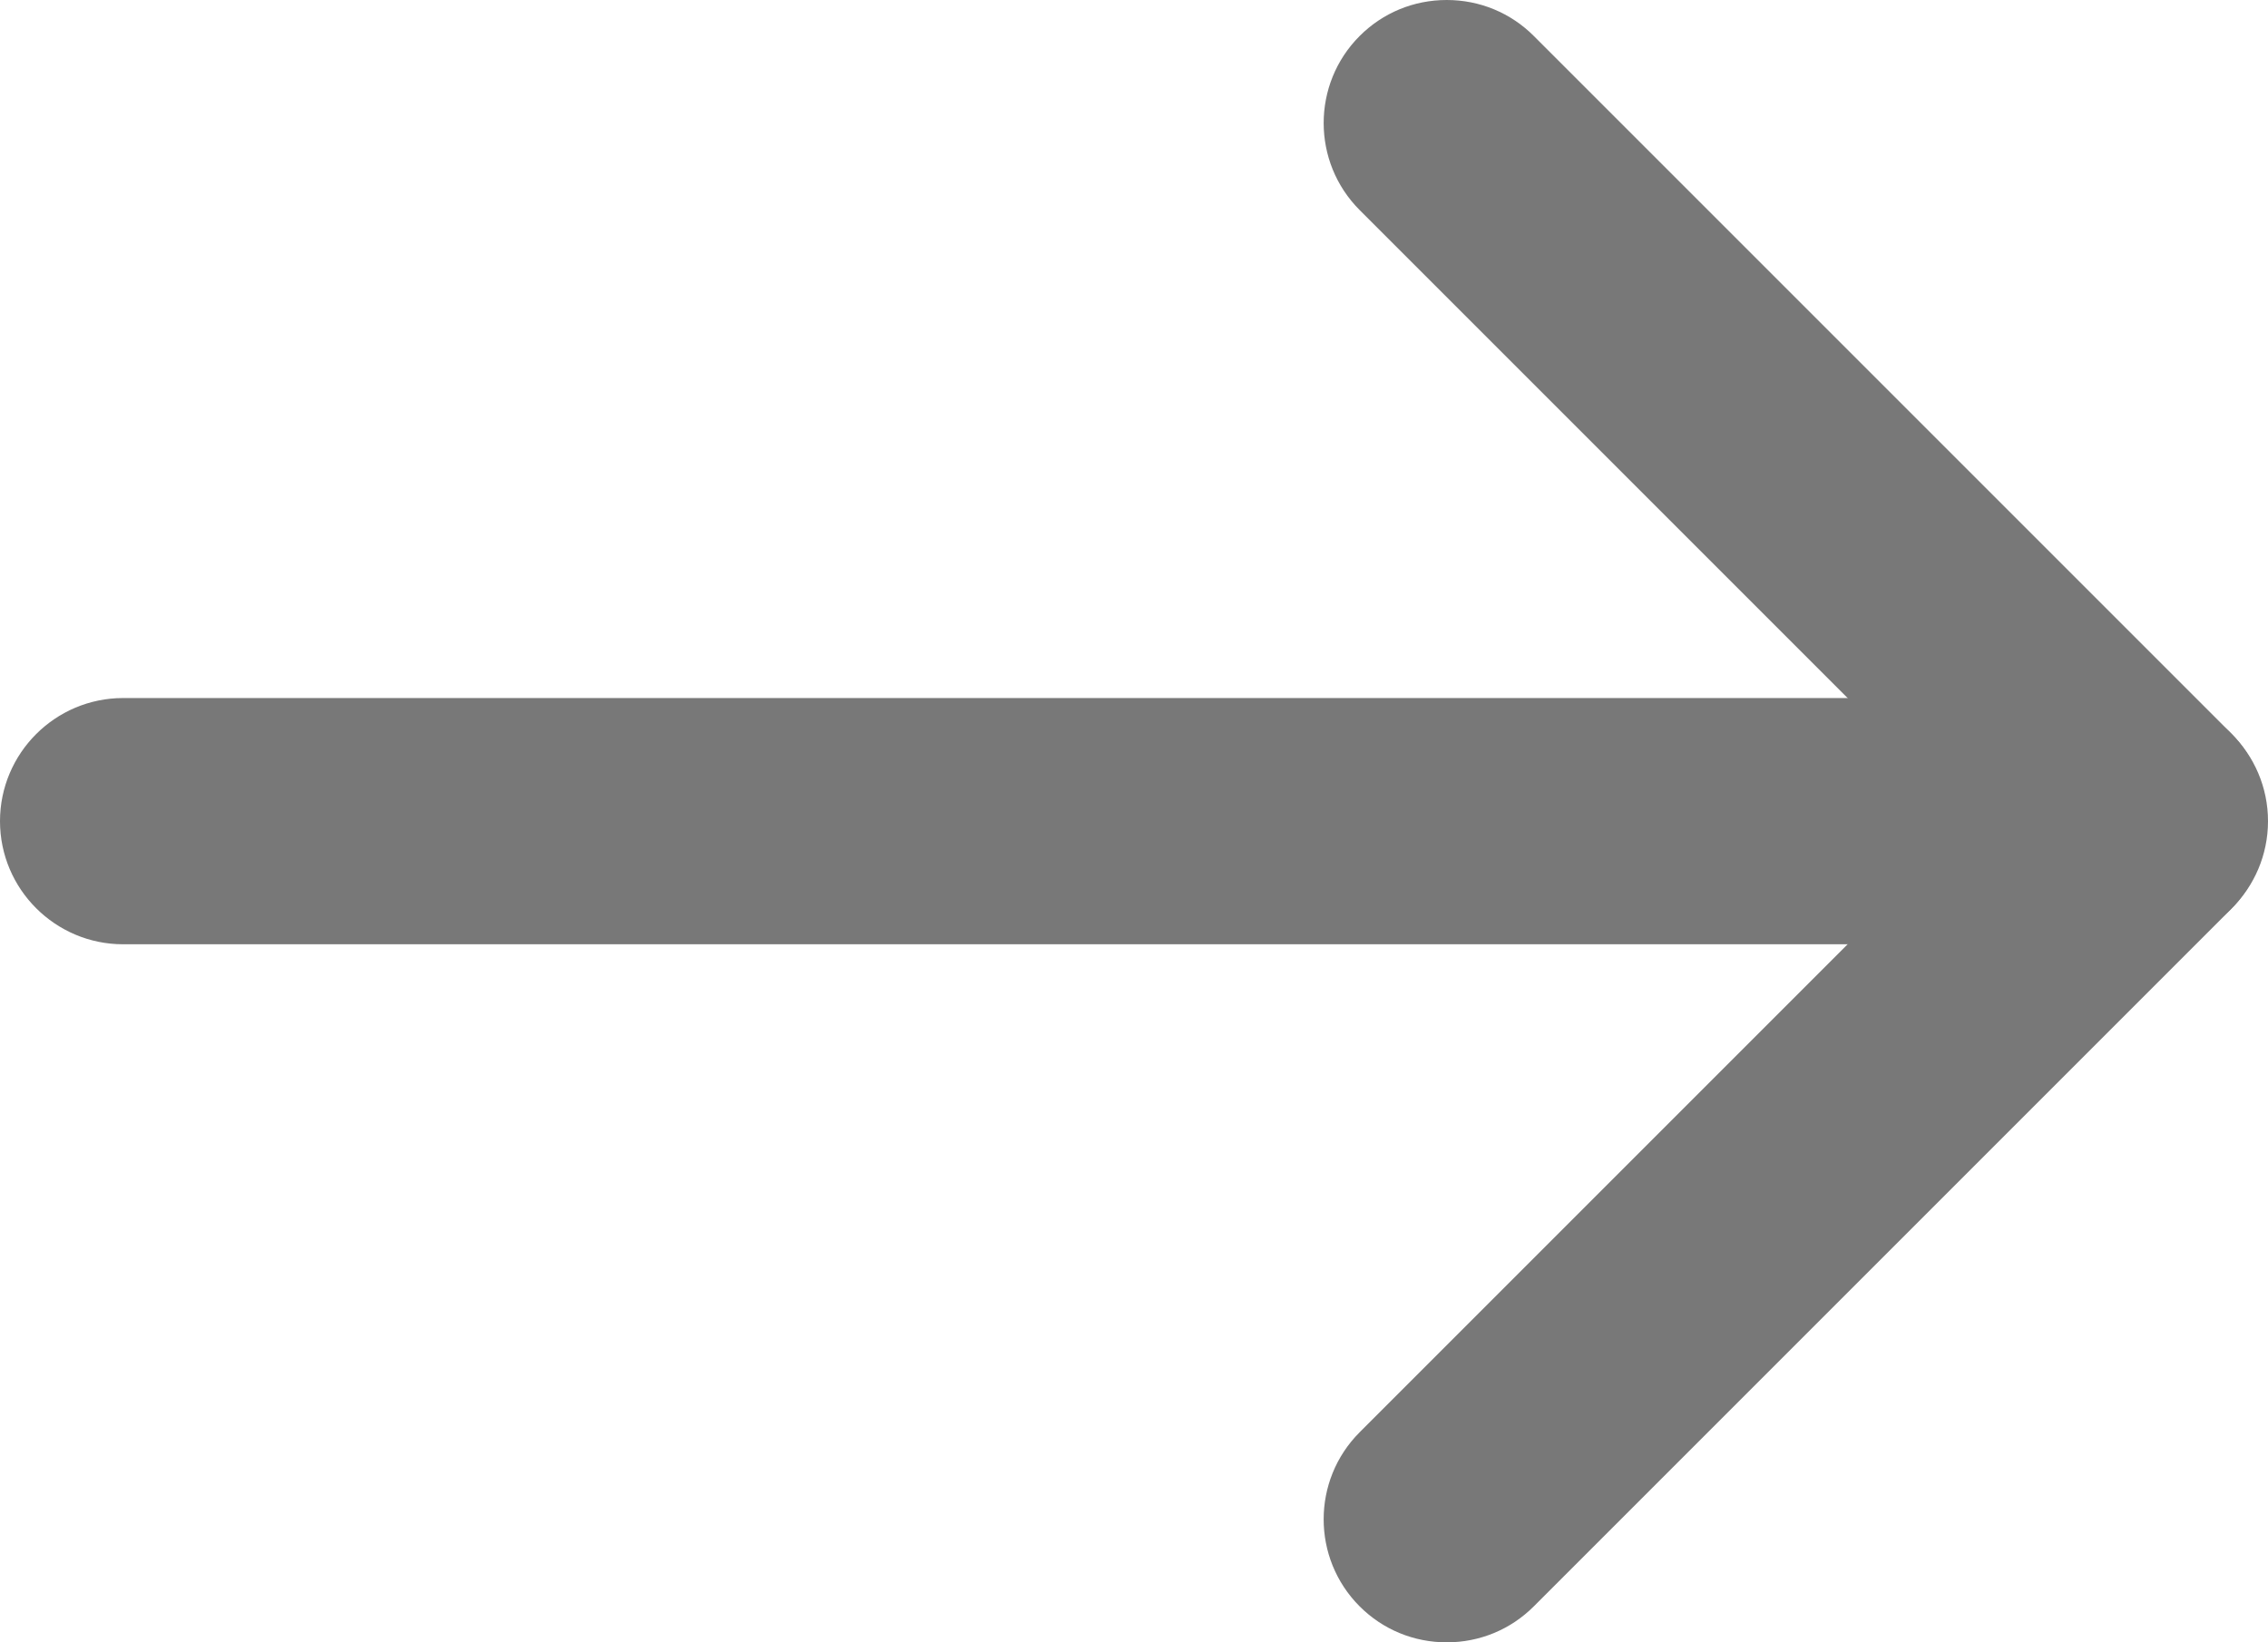 <?xml version="1.0" encoding="utf-8"?>
<!-- Generator: Adobe Illustrator 16.0.0, SVG Export Plug-In . SVG Version: 6.00 Build 0)  -->
<!DOCTYPE svg PUBLIC "-//W3C//DTD SVG 1.1//EN" "http://www.w3.org/Graphics/SVG/1.1/DTD/svg11.dtd">
<svg version="1.1" id="Layer_1" xmlns="http://www.w3.org/2000/svg" xmlns:xlink="http://www.w3.org/1999/xlink" x="0px" y="0px"
	 width="175px" height="126.724px" viewBox="0 0 175 126.724" enable-background="new 0 0 175 126.724" xml:space="preserve" fill="#787878" >
<g>
	<defs>
		<rect id="SVGID_1_" width="175" height="126.724"/>
	</defs>
	<clipPath id="SVGID_2_">
		<use xlink:href="#SVGID_1_"  overflow="visible"/>
	</clipPath>
	<path  d="M9.5,71.362c-4.411,0-8-3.589-8-8s3.589-8,8-8h156c4.411,0,8,3.589,8,8s-3.589,8-8,8H9.5z"/>
	<path  d="M165.5,56.862c3.575,0,6.5,2.925,6.5,6.5c0,3.575-2.925,6.5-6.5,6.5H9.5
		c-3.575,0-6.5-2.925-6.5-6.5c0-3.575,2.925-6.5,6.5-6.5H165.5 M165.5,53.862H9.5c-5.238,0-9.5,4.262-9.5,9.5
		c0,5.238,4.262,9.5,9.5,9.5h156c5.238,0,9.5-4.262,9.5-9.5C175,58.124,170.738,53.862,165.5,53.862"/>
	<path  d="M165.37,71.224c-2.142,0-4.151-0.83-5.657-2.335l-53.74-53.741
		c-3.118-3.119-3.118-8.194,0-11.313c1.507-1.506,3.516-2.336,5.657-2.336c2.143,0,4.151,0.83,5.657,2.336l53.74,53.74
		c3.119,3.119,3.119,8.194,0,11.314C169.521,70.394,167.512,71.224,165.37,71.224"/>
	<path  d="M111.63,3c1.666,0,3.333,0.632,4.596,1.896l53.74,53.74c2.528,2.528,2.528,6.665,0,9.193
		c-1.264,1.263-2.93,1.896-4.596,1.896s-3.332-0.634-4.597-1.896l-53.739-53.741c-2.528-2.527-2.528-6.664,0-9.192
		C108.298,3.632,109.964,3,111.63,3 M111.63,0c-2.542,0-4.928,0.985-6.717,2.775c-3.704,3.704-3.704,9.731,0,13.435l53.739,53.74
		c1.789,1.789,4.176,2.775,6.718,2.775c2.543,0,4.928-0.986,6.718-2.775c3.704-3.704,3.704-9.731,0-13.435l-53.74-53.74
		C116.558,0.985,114.173,0,111.63,0"/>
	<path  d="M111.63,125.224c-2.142,0-4.151-0.83-5.657-2.335c-3.119-3.12-3.119-8.195,0-11.313
		l53.74-53.74c1.506-1.506,3.515-2.336,5.657-2.336c2.142,0,4.15,0.83,5.657,2.336c3.118,3.119,3.118,8.193,0,11.312l-53.74,53.741
		C115.781,124.394,113.771,125.224,111.63,125.224"/>
	<path  d="M165.37,57c1.666,0,3.332,0.632,4.596,1.896c2.528,2.528,2.528,6.666,0,9.192l-53.739,53.741
		c-1.265,1.263-2.931,1.896-4.597,1.896s-3.332-0.634-4.596-1.896c-2.528-2.528-2.528-6.665,0-9.193l53.74-53.74
		C162.037,57.632,163.704,57,165.37,57 M165.37,54c-2.543,0-4.928,0.985-6.718,2.775l-53.74,53.74
		c-3.704,3.704-3.704,9.731,0,13.436c1.79,1.789,4.175,2.775,6.718,2.775s4.928-0.986,6.718-2.775l53.739-53.74
		c3.704-3.704,3.704-9.731,0-13.435C170.298,54.985,167.912,54,165.37,54"/>
</g>
</svg>
